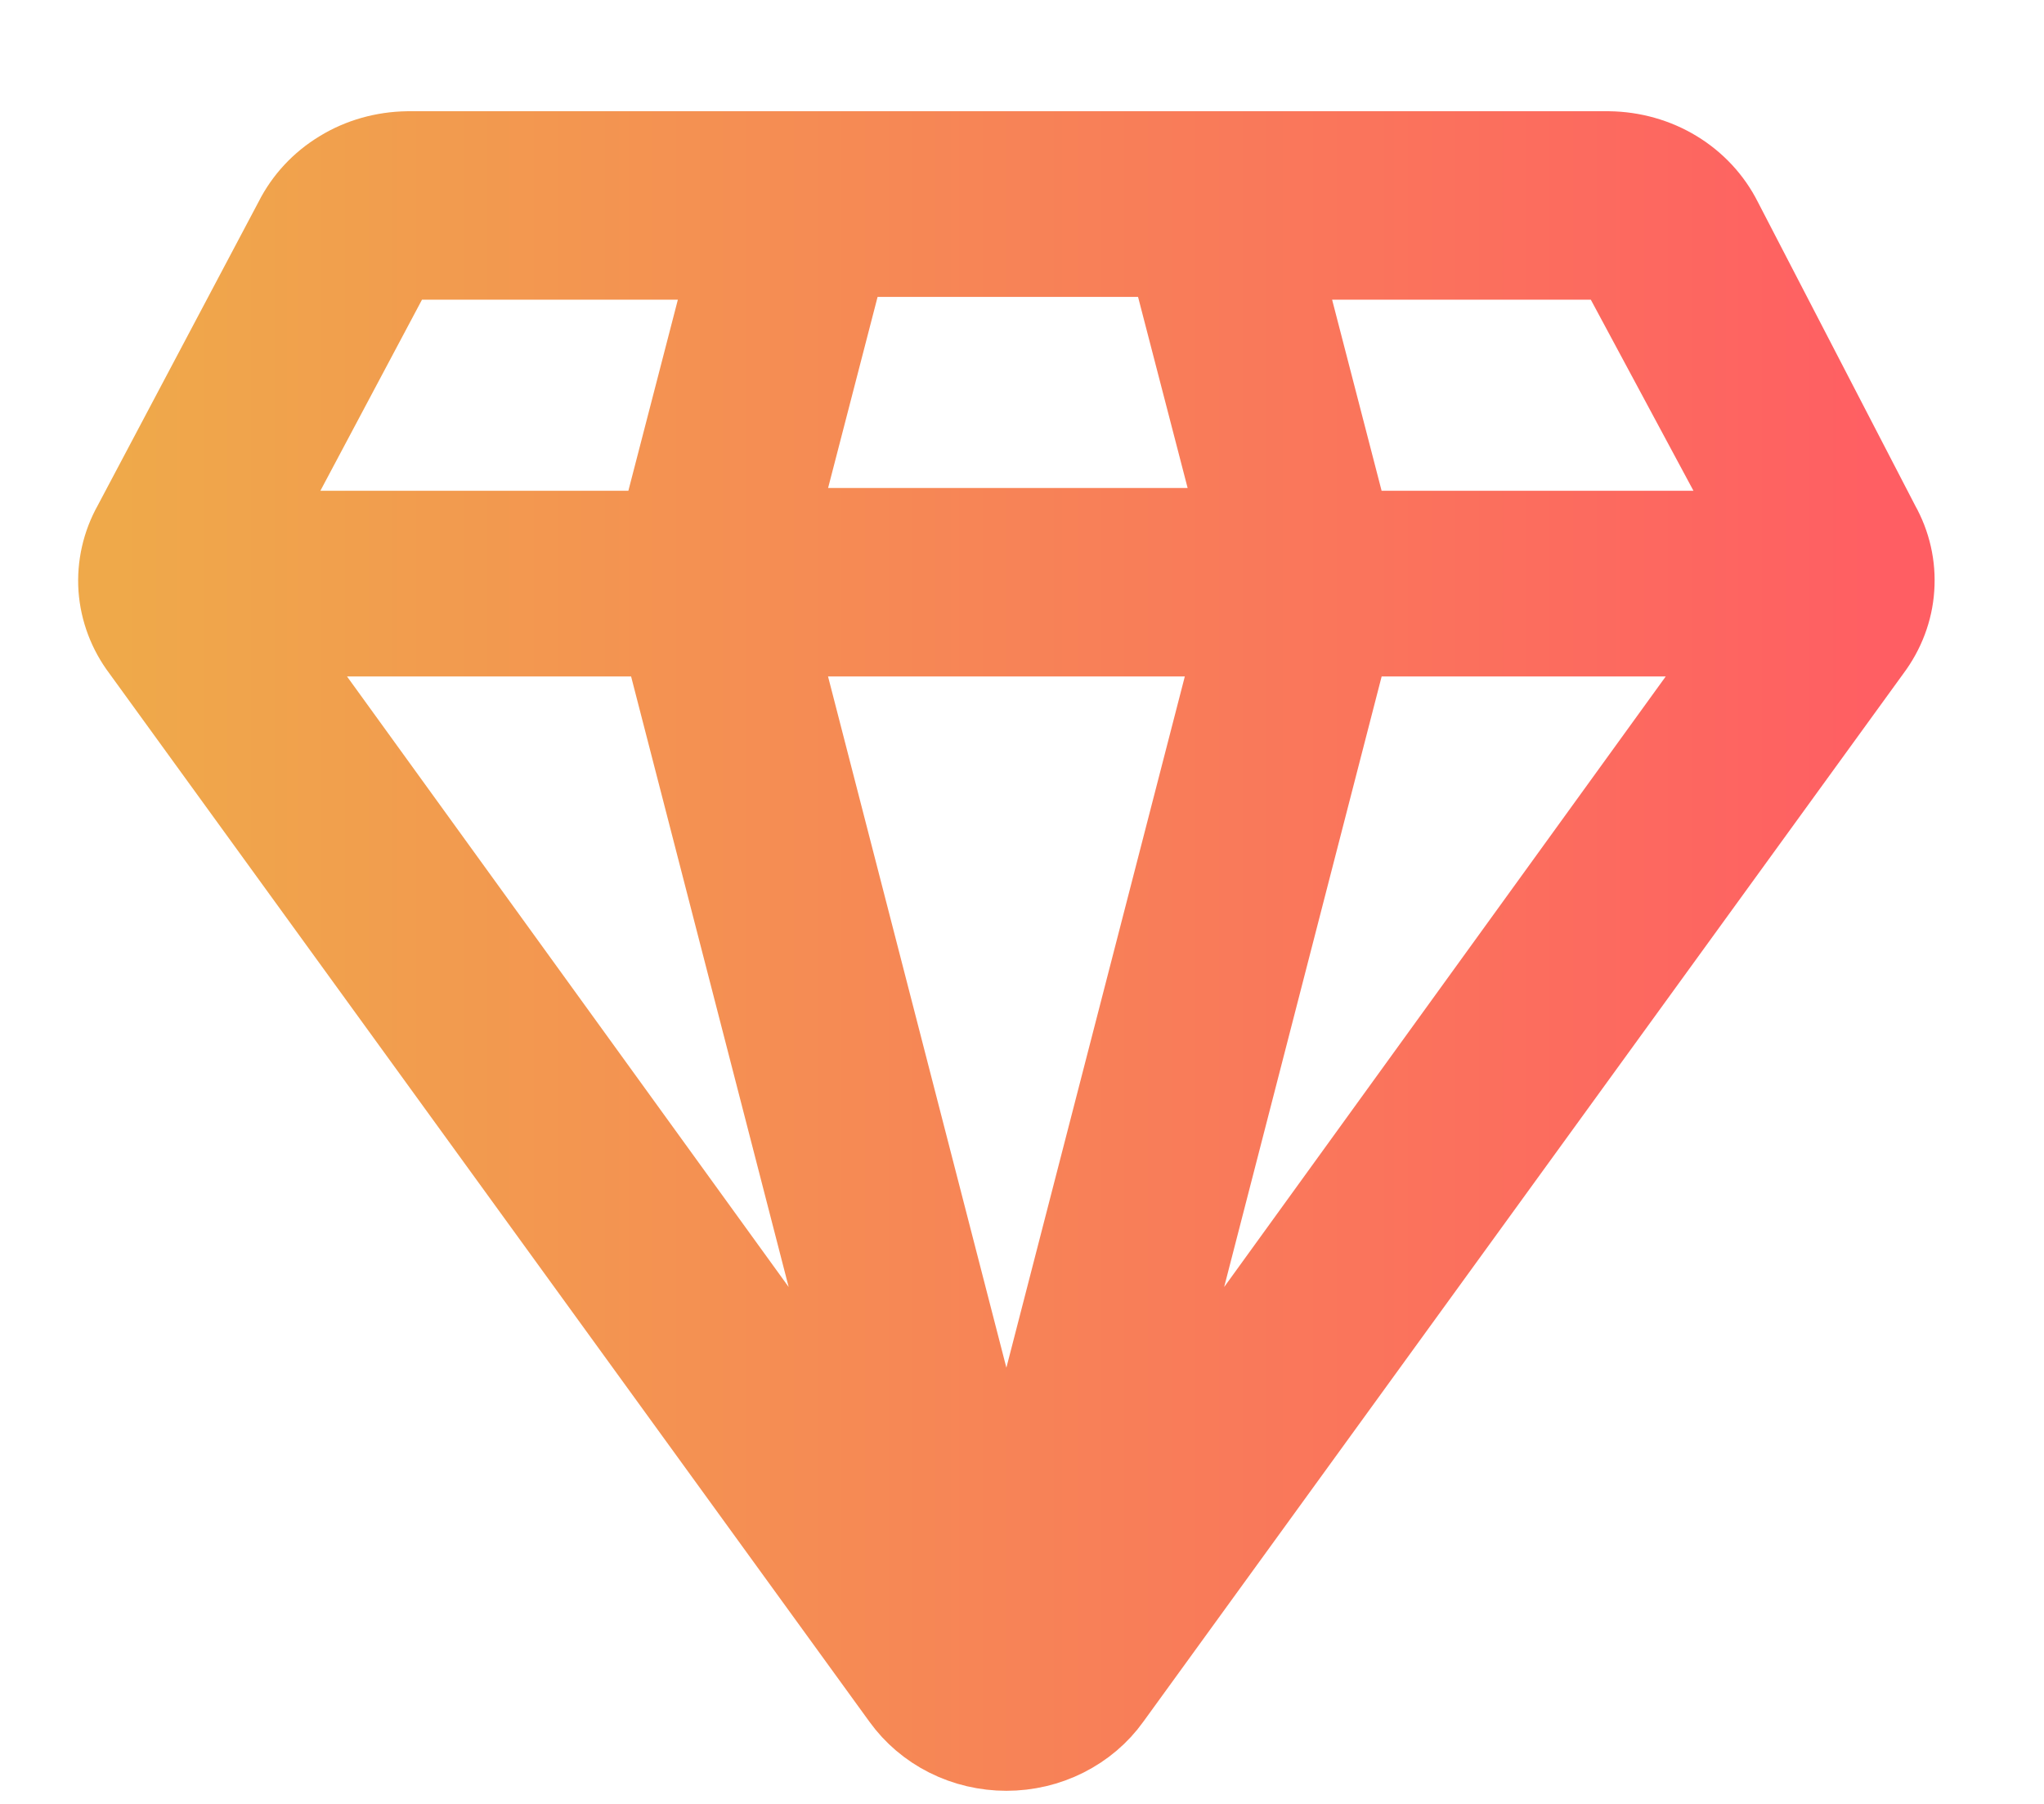 <svg width="17" height="15" viewBox="0 0 17 15" fill="none" xmlns="http://www.w3.org/2000/svg">
<path d="M15.62 4.369L14.308 1.838C14.224 1.671 14.093 1.53 13.93 1.431C13.766 1.331 13.576 1.278 13.382 1.275H3.389C3.194 1.278 3.004 1.331 2.841 1.431C2.677 1.53 2.546 1.671 2.462 1.838L1.121 4.369C1.031 4.529 0.99 4.71 1.002 4.891C1.015 5.071 1.08 5.245 1.192 5.393L7.515 14.112C7.61 14.244 7.737 14.352 7.886 14.427C8.035 14.502 8.202 14.541 8.37 14.541C8.539 14.541 8.705 14.502 8.854 14.427C9.003 14.352 9.131 14.244 9.225 14.112L15.549 5.393C15.66 5.245 15.726 5.071 15.738 4.891C15.751 4.71 15.71 4.529 15.62 4.369ZM9.736 2.119L10.33 4.408H6.435L7.028 2.119H9.736ZM8.37 12.773L6.435 5.275H10.306L8.37 12.773ZM5.52 5.275L7.361 12.407L2.201 5.275H5.52ZM11.22 5.275H14.539L9.38 12.407L11.22 5.275ZM13.482 2.22L14.67 4.431H11.22L10.627 2.142H13.328C13.359 2.137 13.392 2.142 13.42 2.156C13.447 2.17 13.47 2.193 13.482 2.22ZM3.258 2.22C3.27 2.197 3.288 2.177 3.311 2.163C3.334 2.149 3.361 2.141 3.389 2.142H6.09L5.497 4.431H2.082L3.258 2.22Z" fill="url(#paint0_linear_339_433)" stroke="url(#paint1_linear_339_433)" stroke-width="0.7"/>
<defs>
<linearGradient id="paint0_linear_339_433" x1="1" y1="7.908" x2="15.741" y2="7.908" gradientUnits="userSpaceOnUse">
<stop stop-color="#EFA94A"/>
<stop offset="1" stop-color="#FF5E63"/>
</linearGradient>
<linearGradient id="paint1_linear_339_433" x1="1" y1="7.908" x2="15.741" y2="7.908" gradientUnits="userSpaceOnUse">
<stop stop-color="#EFA94A"/>
<stop offset="1" stop-color="#FF5E63"/>
</linearGradient>
</defs>
</svg>
